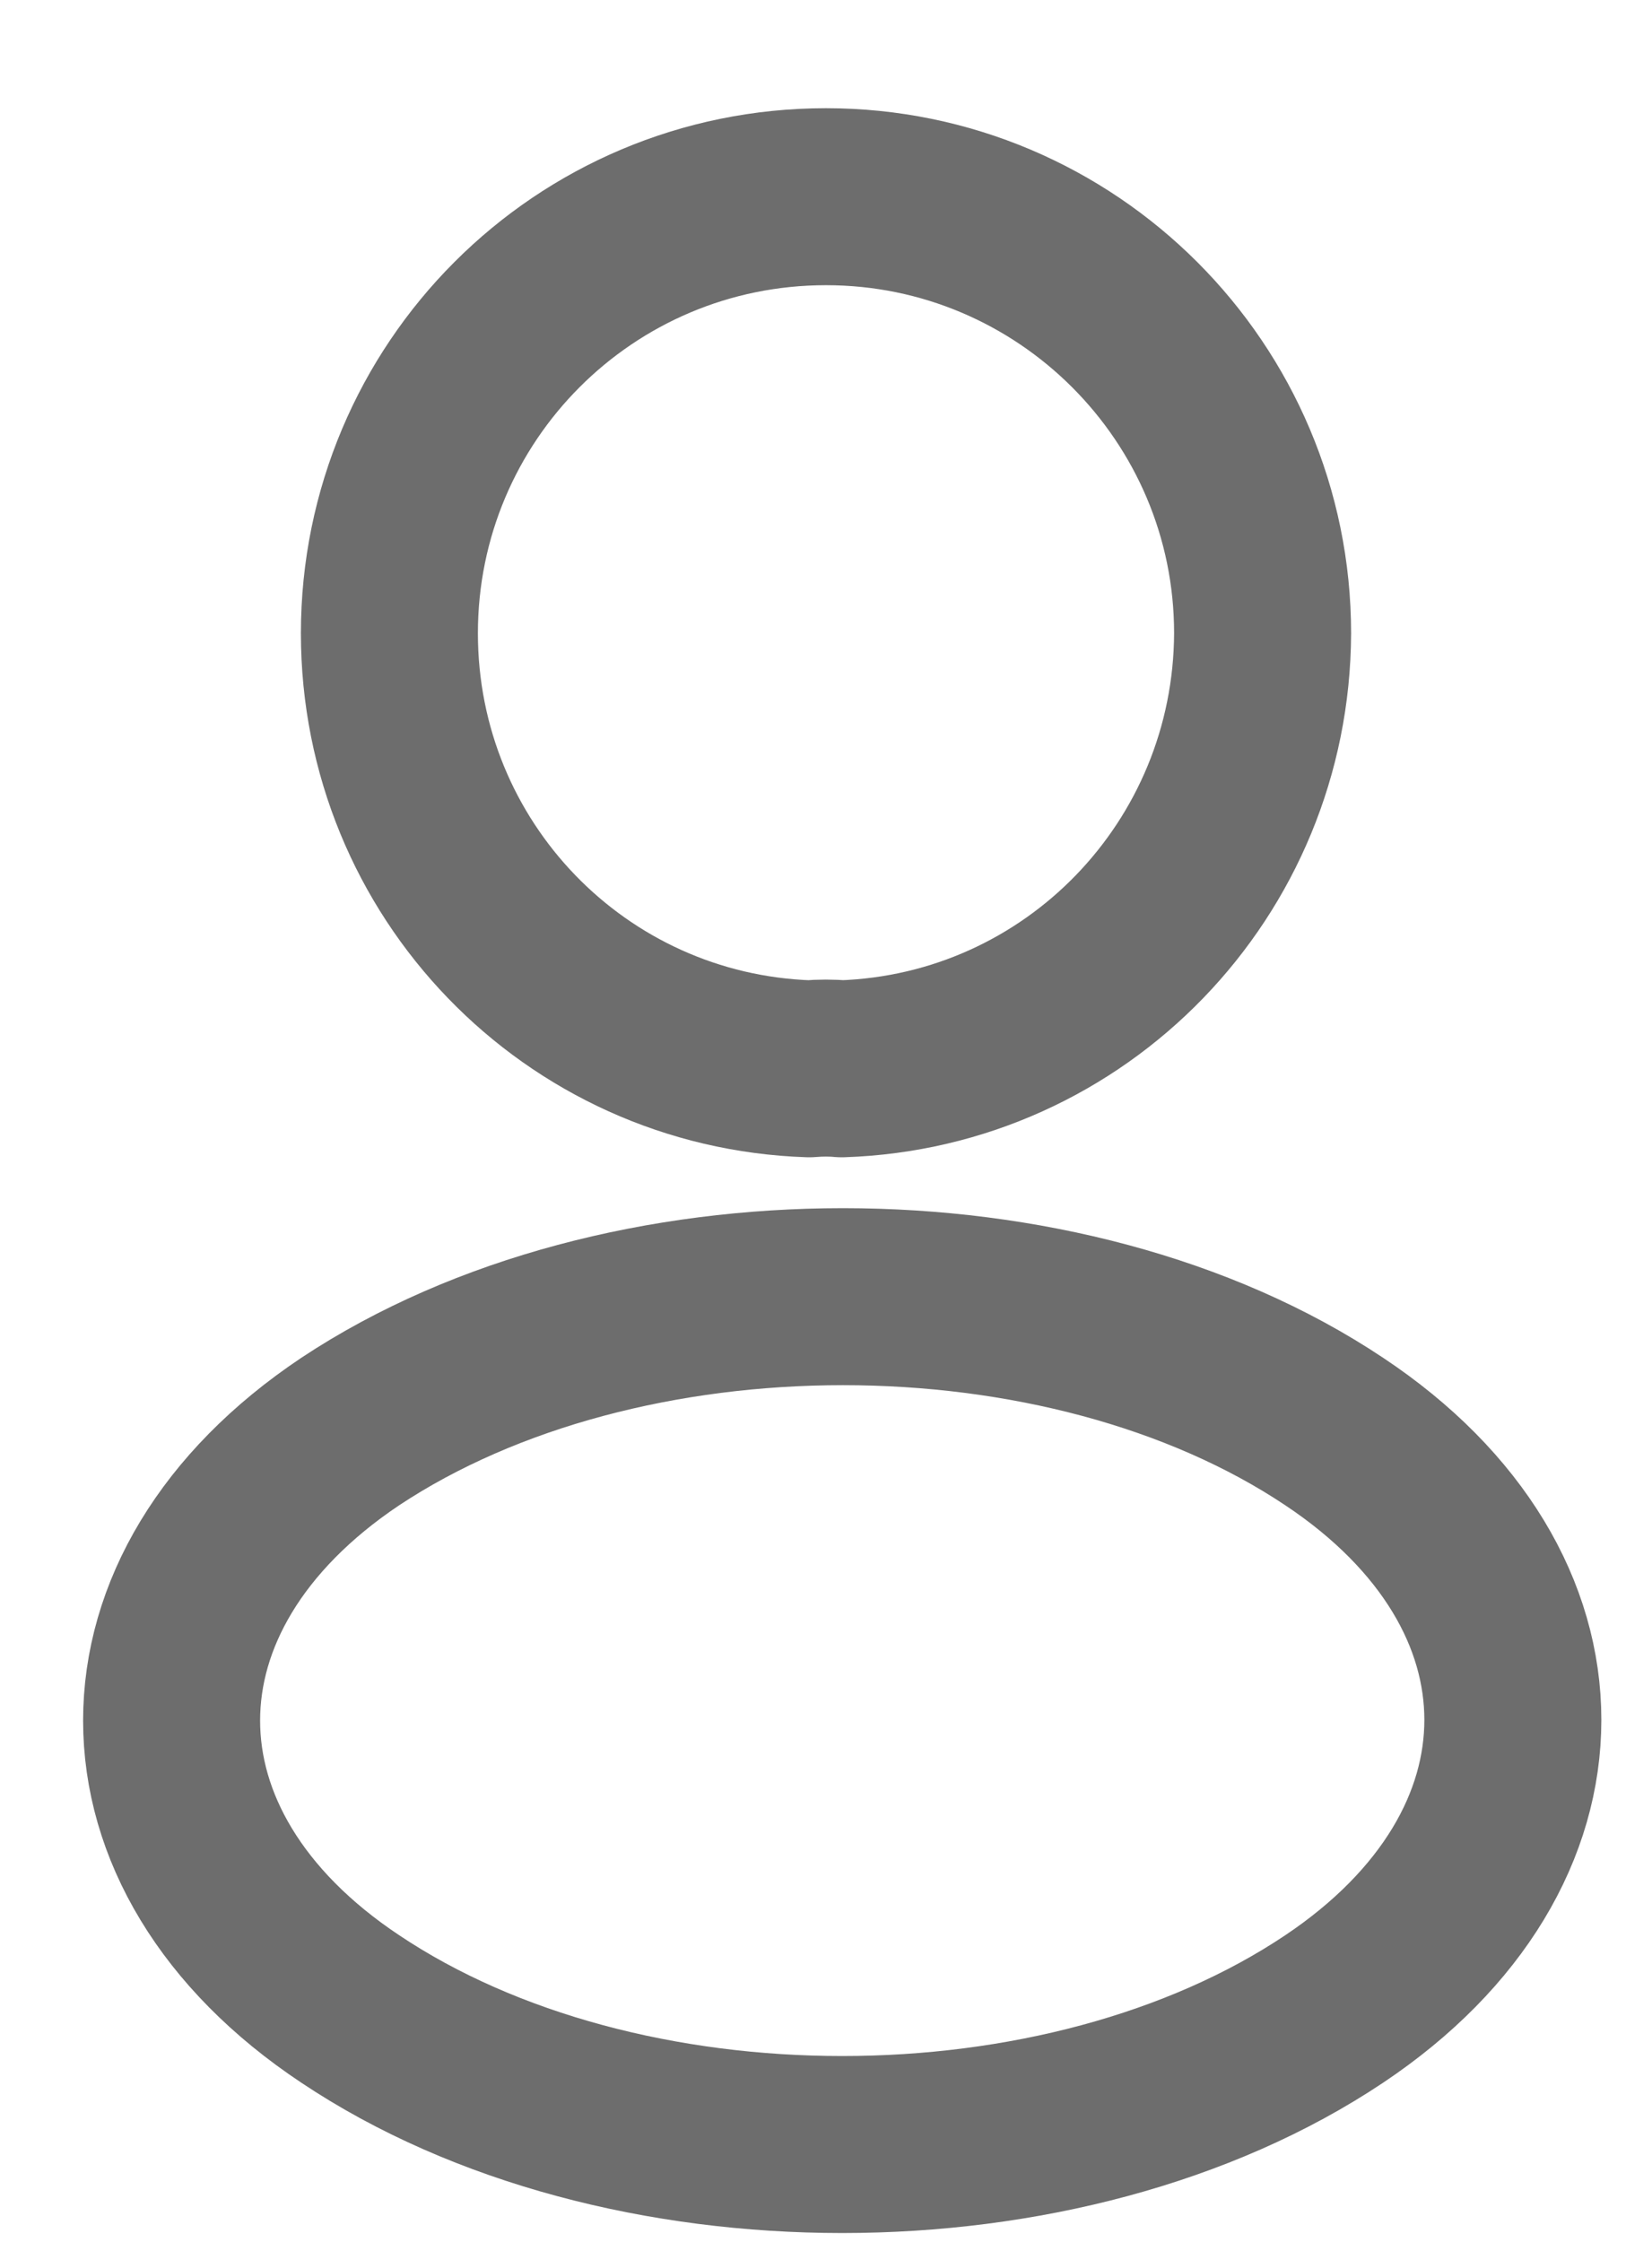 <svg width="14" height="19" viewBox="0 0 14 19" fill="none" xmlns="http://www.w3.org/2000/svg">
<path d="M7.133 9.058C7.05 9.05 6.95 9.05 6.858 9.058C4.875 8.992 3.3 7.367 3.3 5.367C3.3 3.325 4.95 1.667 7 1.667C9.042 1.667 10.7 3.325 10.7 5.367C10.692 7.367 9.117 8.992 7.133 9.058Z" stroke="#6D6D6D" stroke-width="1.5" stroke-linecap="round" stroke-linejoin="round"/>
<path d="M2.967 12.133C0.95 13.483 0.95 15.683 2.967 17.025C5.258 18.558 9.017 18.558 11.308 17.025C13.325 15.675 13.325 13.475 11.308 12.133C9.025 10.608 5.267 10.608 2.967 12.133Z" stroke="#6D6D6D" stroke-width="1.5" stroke-linecap="round" stroke-linejoin="round"/>
</svg>
